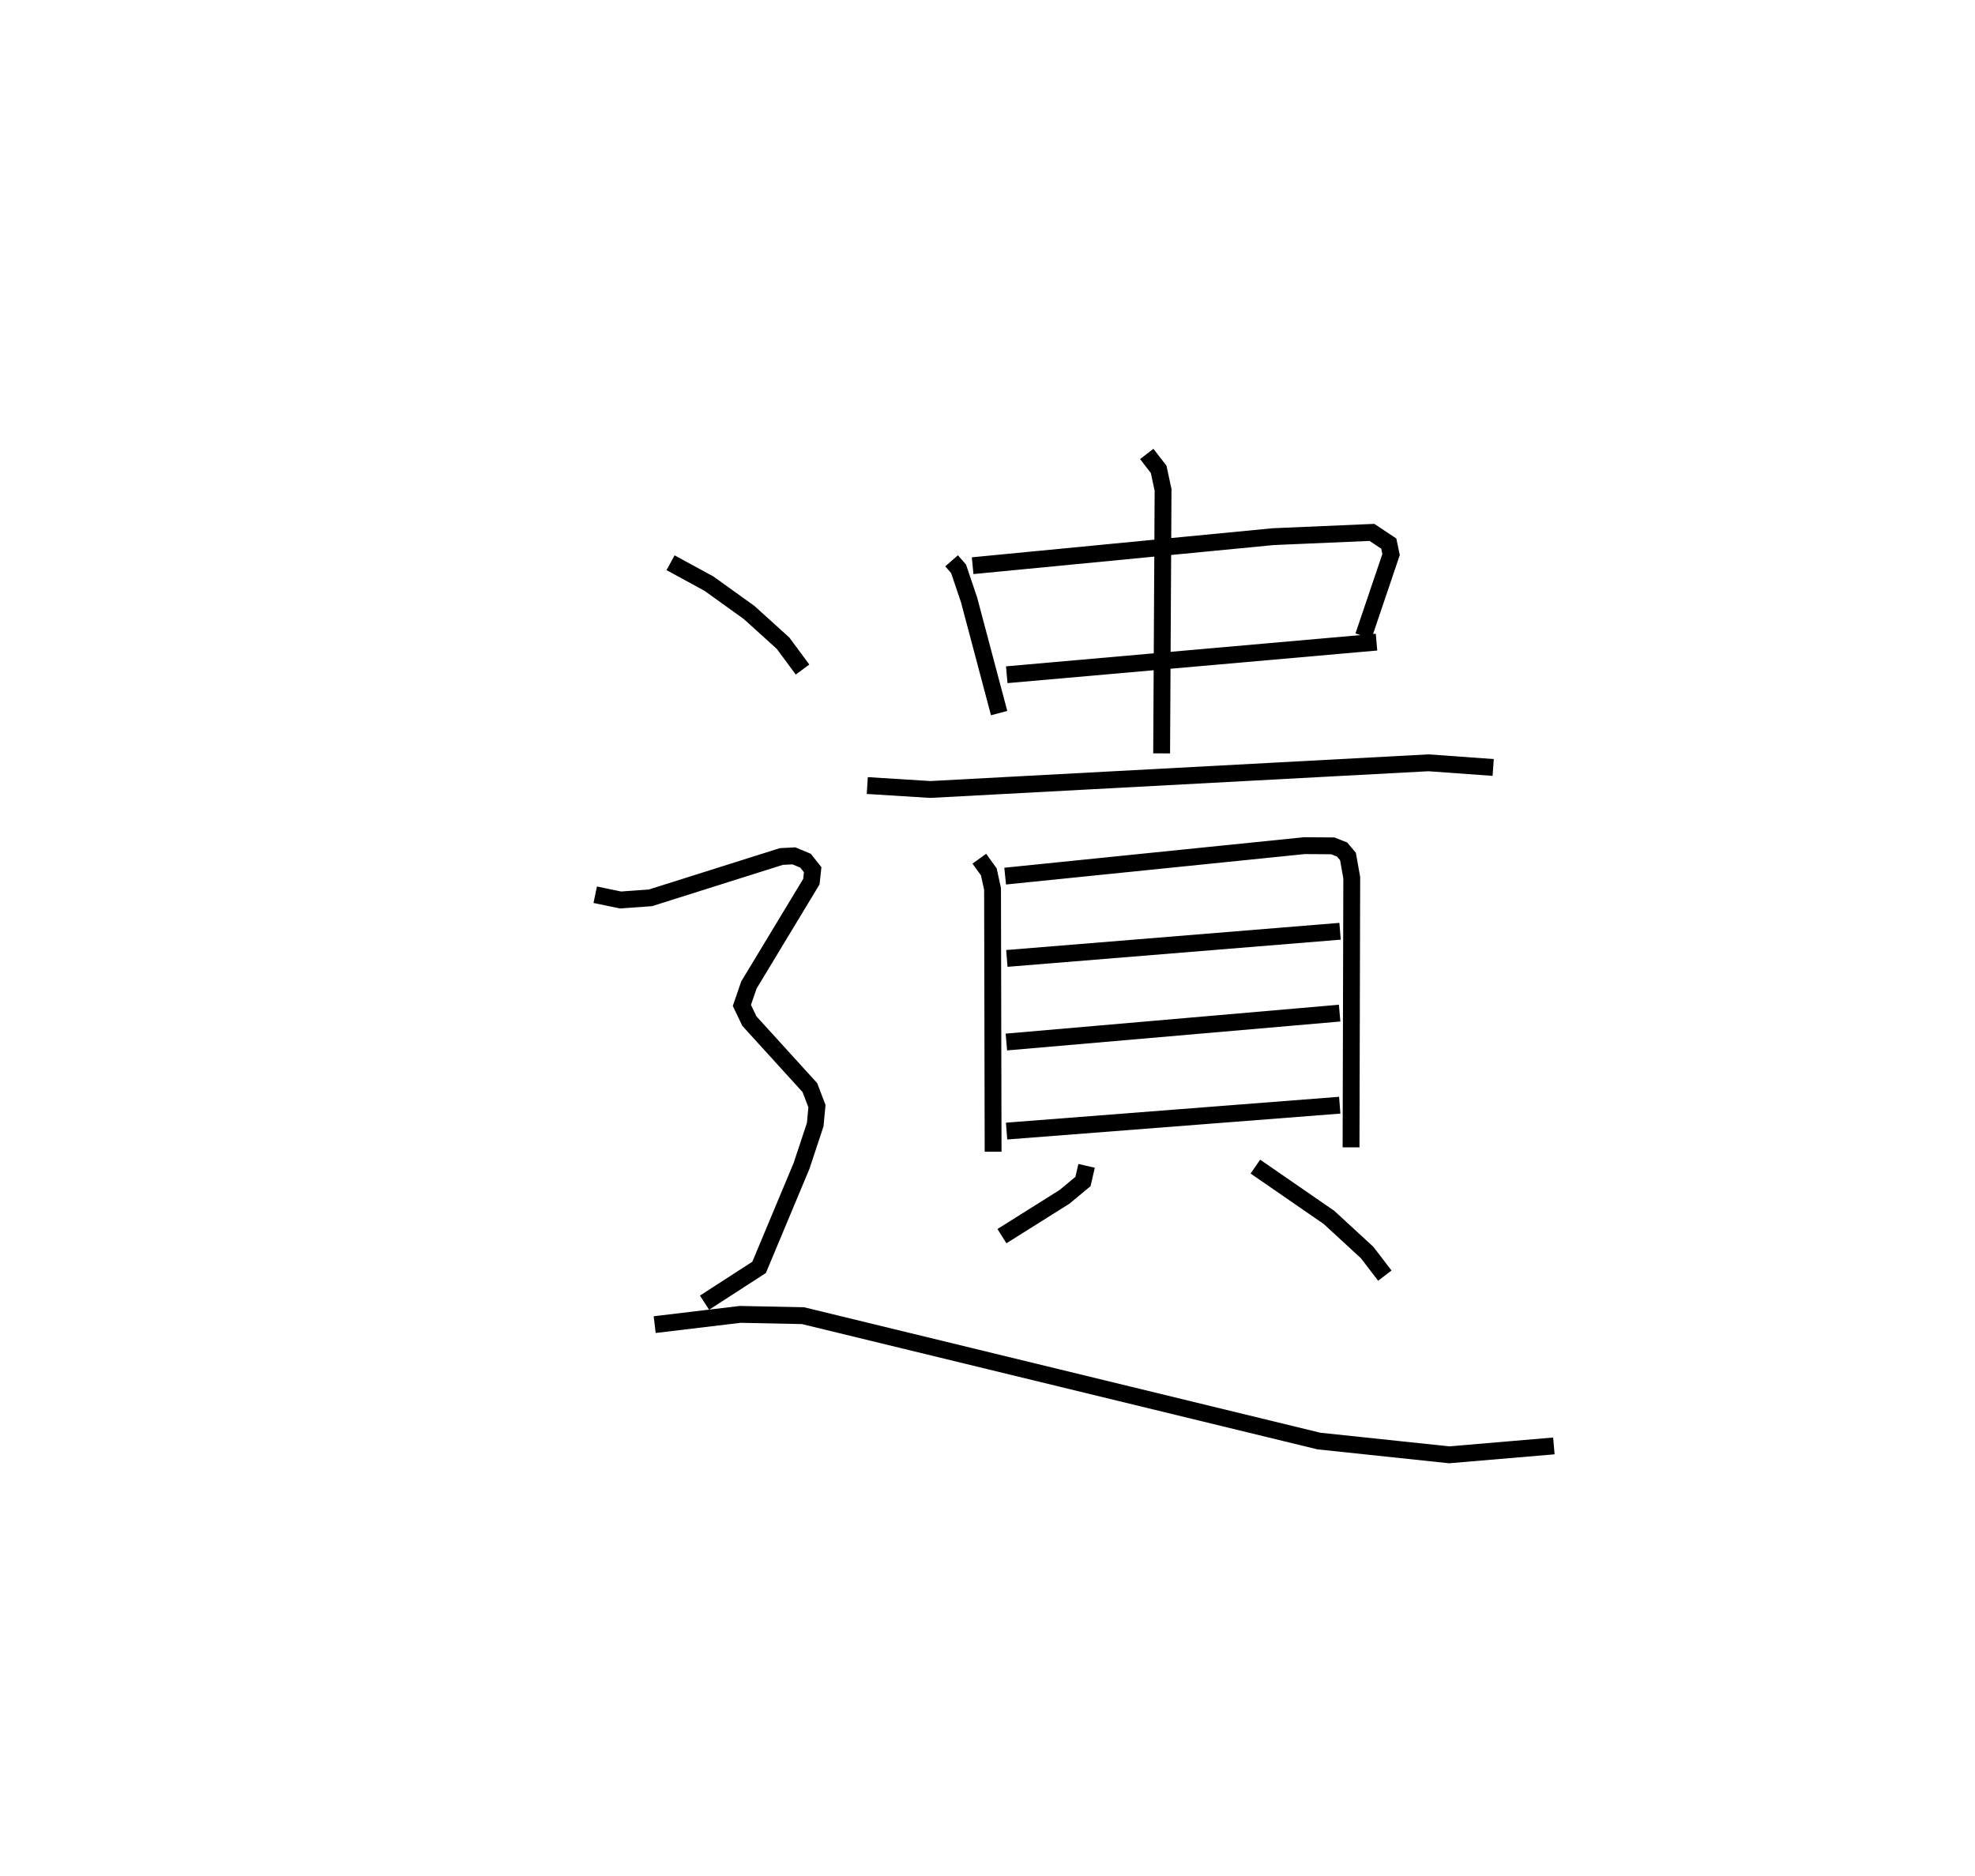 <?xml version="1.0" encoding="utf-8" ?>
<svg baseProfile="full" height="111.377" version="1.1" width="117.246" xmlns="http://www.w3.org/2000/svg" xmlns:ev="http://www.w3.org/2001/xml-events" xmlns:xlink="http://www.w3.org/1999/xlink"><defs /><rect fill="white" height="111.377" width="117.246" x="0" y="0" /><path d="M25,25 m0.0,0.0 m31.492,8.297 l0.414,0.477 0.622,1.839 l1.785,6.725 m-1.572,-8.751 l17.842,-1.724 5.864,-0.253 l0.999,0.665 0.136,0.647 l-1.64,4.846 m-21.176,2.293 l21.951,-1.936 m-13.639,-11.173 l0.706,0.918 0.262,1.219 l-0.085,15.641 m-17.474,1.91 l3.742,0.234 29.572,-1.584 l3.842,0.277 m-30.506,5.417 l0.564,0.781 0.222,1.015 l0.033,15.601 m0.716,-16.363 l17.763,-1.809 1.687,0.012 l0.55,0.217 0.35,0.412 l0.225,1.265 -0.042,16.007 m-20.433,-11.217 l19.781,-1.613 m-19.809,6.576 l19.783,-1.716 m-19.771,7.004 l19.778,-1.537 m-15.028,3.601 l-0.214,0.929 -1.096,0.91 l-3.715,2.335 m15.045,-4.129 l4.371,3.017 2.266,2.087 l1.047,1.369 m-42.402,-42.327 l2.287,1.247 2.377,1.708 l2.015,1.823 1.156,1.564 m-12.307,13.37 l1.501,0.312 1.778,-0.128 l7.771,-2.454 0.745,-0.038 l0.69,0.288 0.424,0.535 l-0.077,0.708 -3.708,6.135 l-0.418,1.215 0.447,0.931 l3.59,3.948 0.42,1.099 l-0.103,1.099 -0.808,2.441 l-2.523,6.034 -3.24,2.095 m-2.959,1.304 l5.075,-0.608 3.732,0.077 l30.623,7.443 7.737,0.818 l6.214,-0.528 " fill="none" stroke="black" stroke-width="1" /></svg>